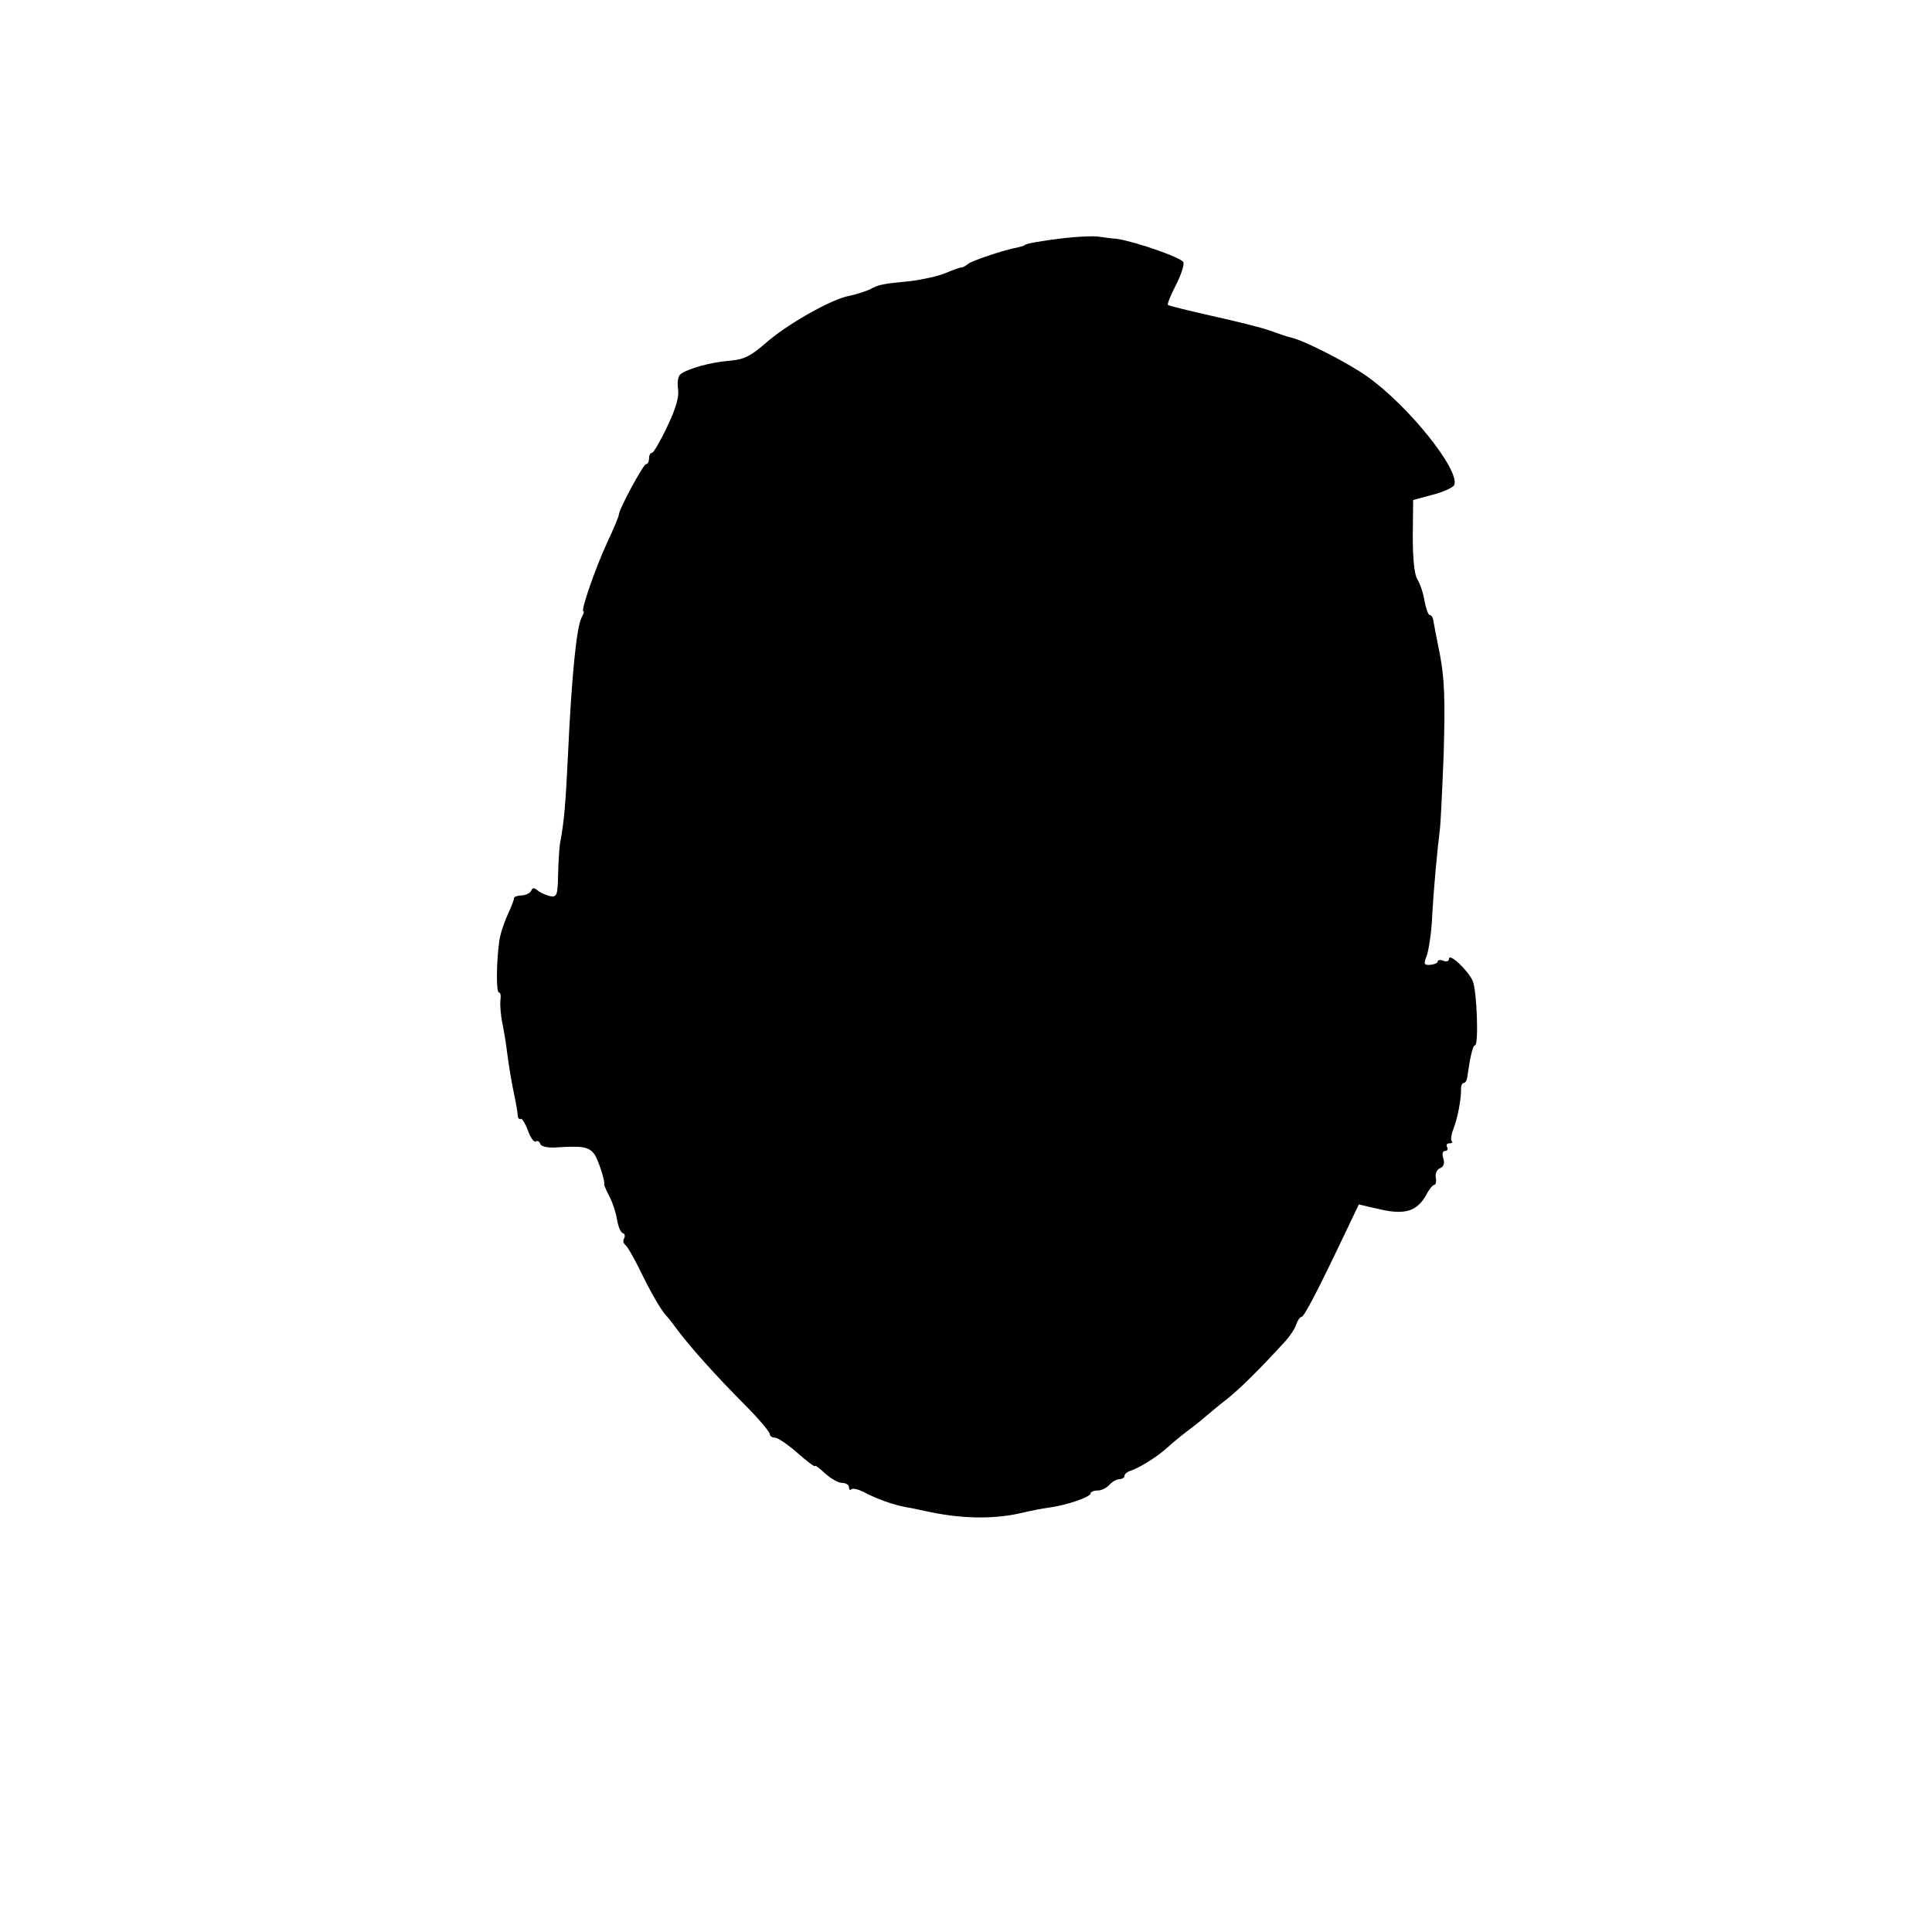 <?xml version="1.0" standalone="no"?>
<!DOCTYPE svg PUBLIC "-//W3C//DTD SVG 20010904//EN"
 "http://www.w3.org/TR/2001/REC-SVG-20010904/DTD/svg10.dtd">
<svg version="1.0" xmlns="http://www.w3.org/2000/svg"
 width="512pt" height="512pt" viewBox="0 0 512 512"
 preserveAspectRatio="xMidYMid meet">
<g transform="translate(0,512) scale(0.1,-0.1)"
fill="#000000" stroke="none">
<path d="M2820 4489 c-59 -7 -105 -15 -105 -19 0 -1 -7 -3 -15 -5 -39 -7 -124
-36 -134 -44 -6 -5 -14 -10 -19 -10 -4 0 -23 -7 -42 -15 -19 -8 -61 -17 -92
-21 -75 -7 -84 -9 -108 -22 -11 -5 -35 -13 -54 -17 -47 -8 -168 -77 -224 -127
-38 -33 -56 -42 -94 -45 -50 -4 -111 -21 -130 -36 -6 -5 -9 -22 -6 -39 3 -21
-6 -52 -29 -100 -18 -38 -36 -69 -40 -69 -5 0 -8 -7 -8 -15 0 -8 -3 -15 -8
-15 -7 0 -72 -120 -72 -134 0 -4 -14 -38 -31 -74 -31 -67 -71 -182 -63 -182 3
0 0 -8 -5 -17 -13 -26 -26 -151 -36 -367 -6 -125 -10 -173 -20 -226 -3 -14 -5
-53 -6 -87 -1 -55 -3 -61 -21 -58 -11 3 -26 9 -33 15 -9 8 -14 8 -17 0 -2 -6
-13 -12 -25 -13 -12 0 -21 -4 -21 -7 1 -3 -7 -23 -17 -45 -10 -22 -20 -53 -22
-70 -8 -58 -8 -135 -1 -135 5 0 6 -10 4 -22 -1 -12 1 -38 5 -58 4 -19 10 -55
13 -80 6 -45 11 -75 22 -127 3 -16 6 -33 6 -40 1 -7 4 -10 8 -8 3 2 12 -12 19
-31 7 -19 16 -32 21 -29 4 3 10 0 12 -7 2 -6 19 -10 39 -9 74 5 90 2 105 -19
9 -13 28 -70 25 -78 -1 -1 5 -15 13 -31 9 -16 18 -44 21 -62 3 -19 10 -36 16
-37 5 -2 6 -8 3 -14 -4 -6 -2 -13 3 -17 5 -3 21 -31 36 -61 29 -60 56 -108 72
-126 6 -6 19 -23 30 -38 31 -42 103 -123 178 -198 37 -37 67 -73 67 -78 0 -6
6 -10 14 -10 7 0 34 -18 60 -41 25 -22 46 -38 46 -34 0 3 12 -6 27 -20 15 -14
36 -25 45 -25 10 0 18 -5 18 -12 0 -6 3 -8 6 -5 4 4 19 0 33 -7 33 -18 79 -34
111 -40 14 -2 36 -7 50 -10 94 -21 179 -23 255 -6 28 7 62 13 77 15 45 6 108
28 108 37 0 4 8 8 19 8 10 0 24 7 31 15 7 8 19 15 26 15 8 0 14 4 14 9 0 5 8
11 18 14 23 8 70 37 97 62 12 11 35 30 51 42 16 12 39 30 50 40 12 10 38 32
59 48 34 28 80 73 147 146 15 16 30 38 33 49 4 11 10 20 14 20 7 0 42 67 120
231 l32 67 57 -13 c65 -15 98 -5 122 39 7 14 17 26 21 26 4 0 6 9 4 19 -2 11
3 22 11 25 10 4 13 13 9 26 -4 12 -2 20 5 20 6 0 8 5 5 10 -3 6 -1 10 6 10 7
0 10 3 6 6 -3 3 -1 18 5 33 11 29 20 76 20 104 -1 9 3 17 7 17 4 0 8 6 9 13 8
56 15 87 21 87 10 0 5 143 -6 170 -12 28 -63 76 -63 59 0 -6 -7 -9 -15 -5 -8
3 -15 2 -15 -2 0 -4 -9 -8 -20 -9 -16 -1 -18 2 -9 24 5 15 12 58 14 97 4 78
14 184 20 231 3 17 7 111 11 210 4 143 2 196 -10 260 -9 44 -17 86 -18 93 -1
6 -5 12 -9 12 -4 0 -10 17 -14 38 -3 20 -12 46 -19 57 -8 13 -12 55 -12 115
l1 95 52 14 c28 7 54 19 57 26 15 39 -120 208 -229 286 -50 36 -167 96 -202
104 -10 2 -36 11 -58 19 -22 8 -91 25 -154 39 -62 14 -115 27 -116 29 -2 2 7
25 21 52 14 27 23 55 20 61 -4 12 -128 55 -176 62 -14 1 -36 4 -50 6 -14 2
-54 0 -90 -4z"/>
</g>
</svg>
